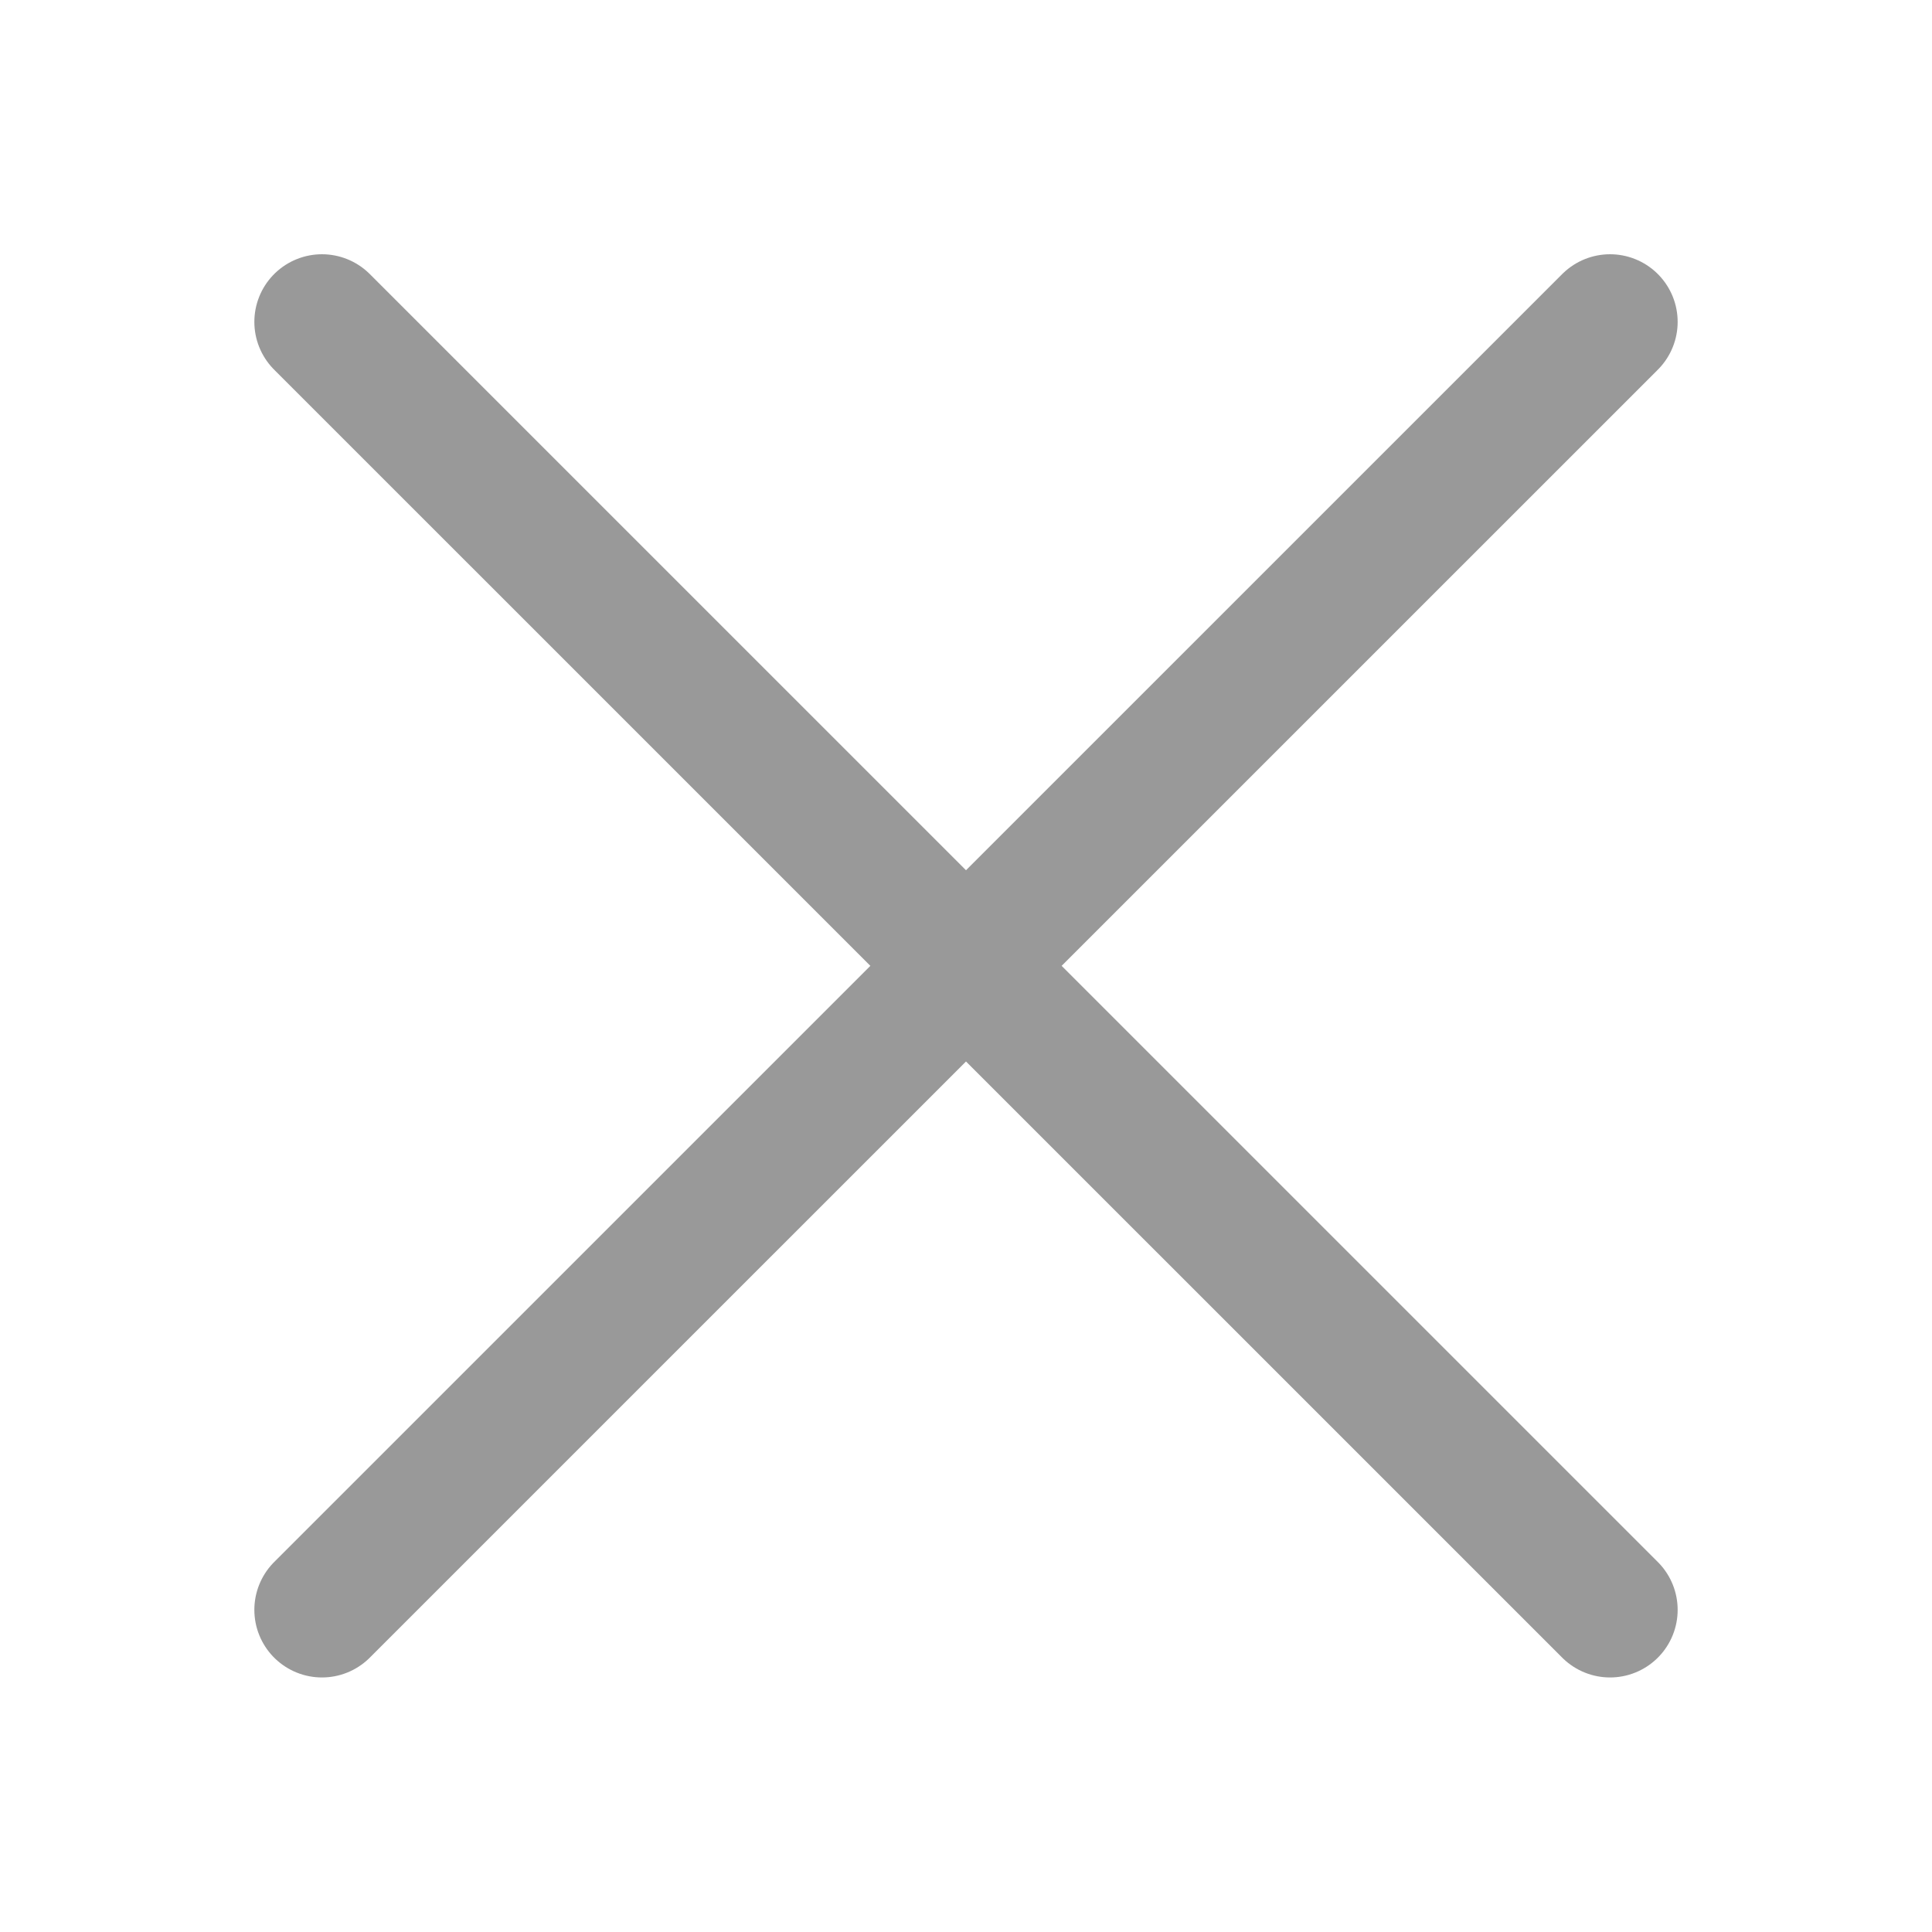 <svg width="20" height="20" viewBox="0 0 20 20" fill="none" xmlns="http://www.w3.org/2000/svg">
<g id="x-01">
<path id="Icon" d="M16.667 3.332L3.333 16.665M16.667 16.665L3.333 3.332" stroke="#999999" stroke-width="1.4" stroke-linecap="round"/>
</g>
</svg>

